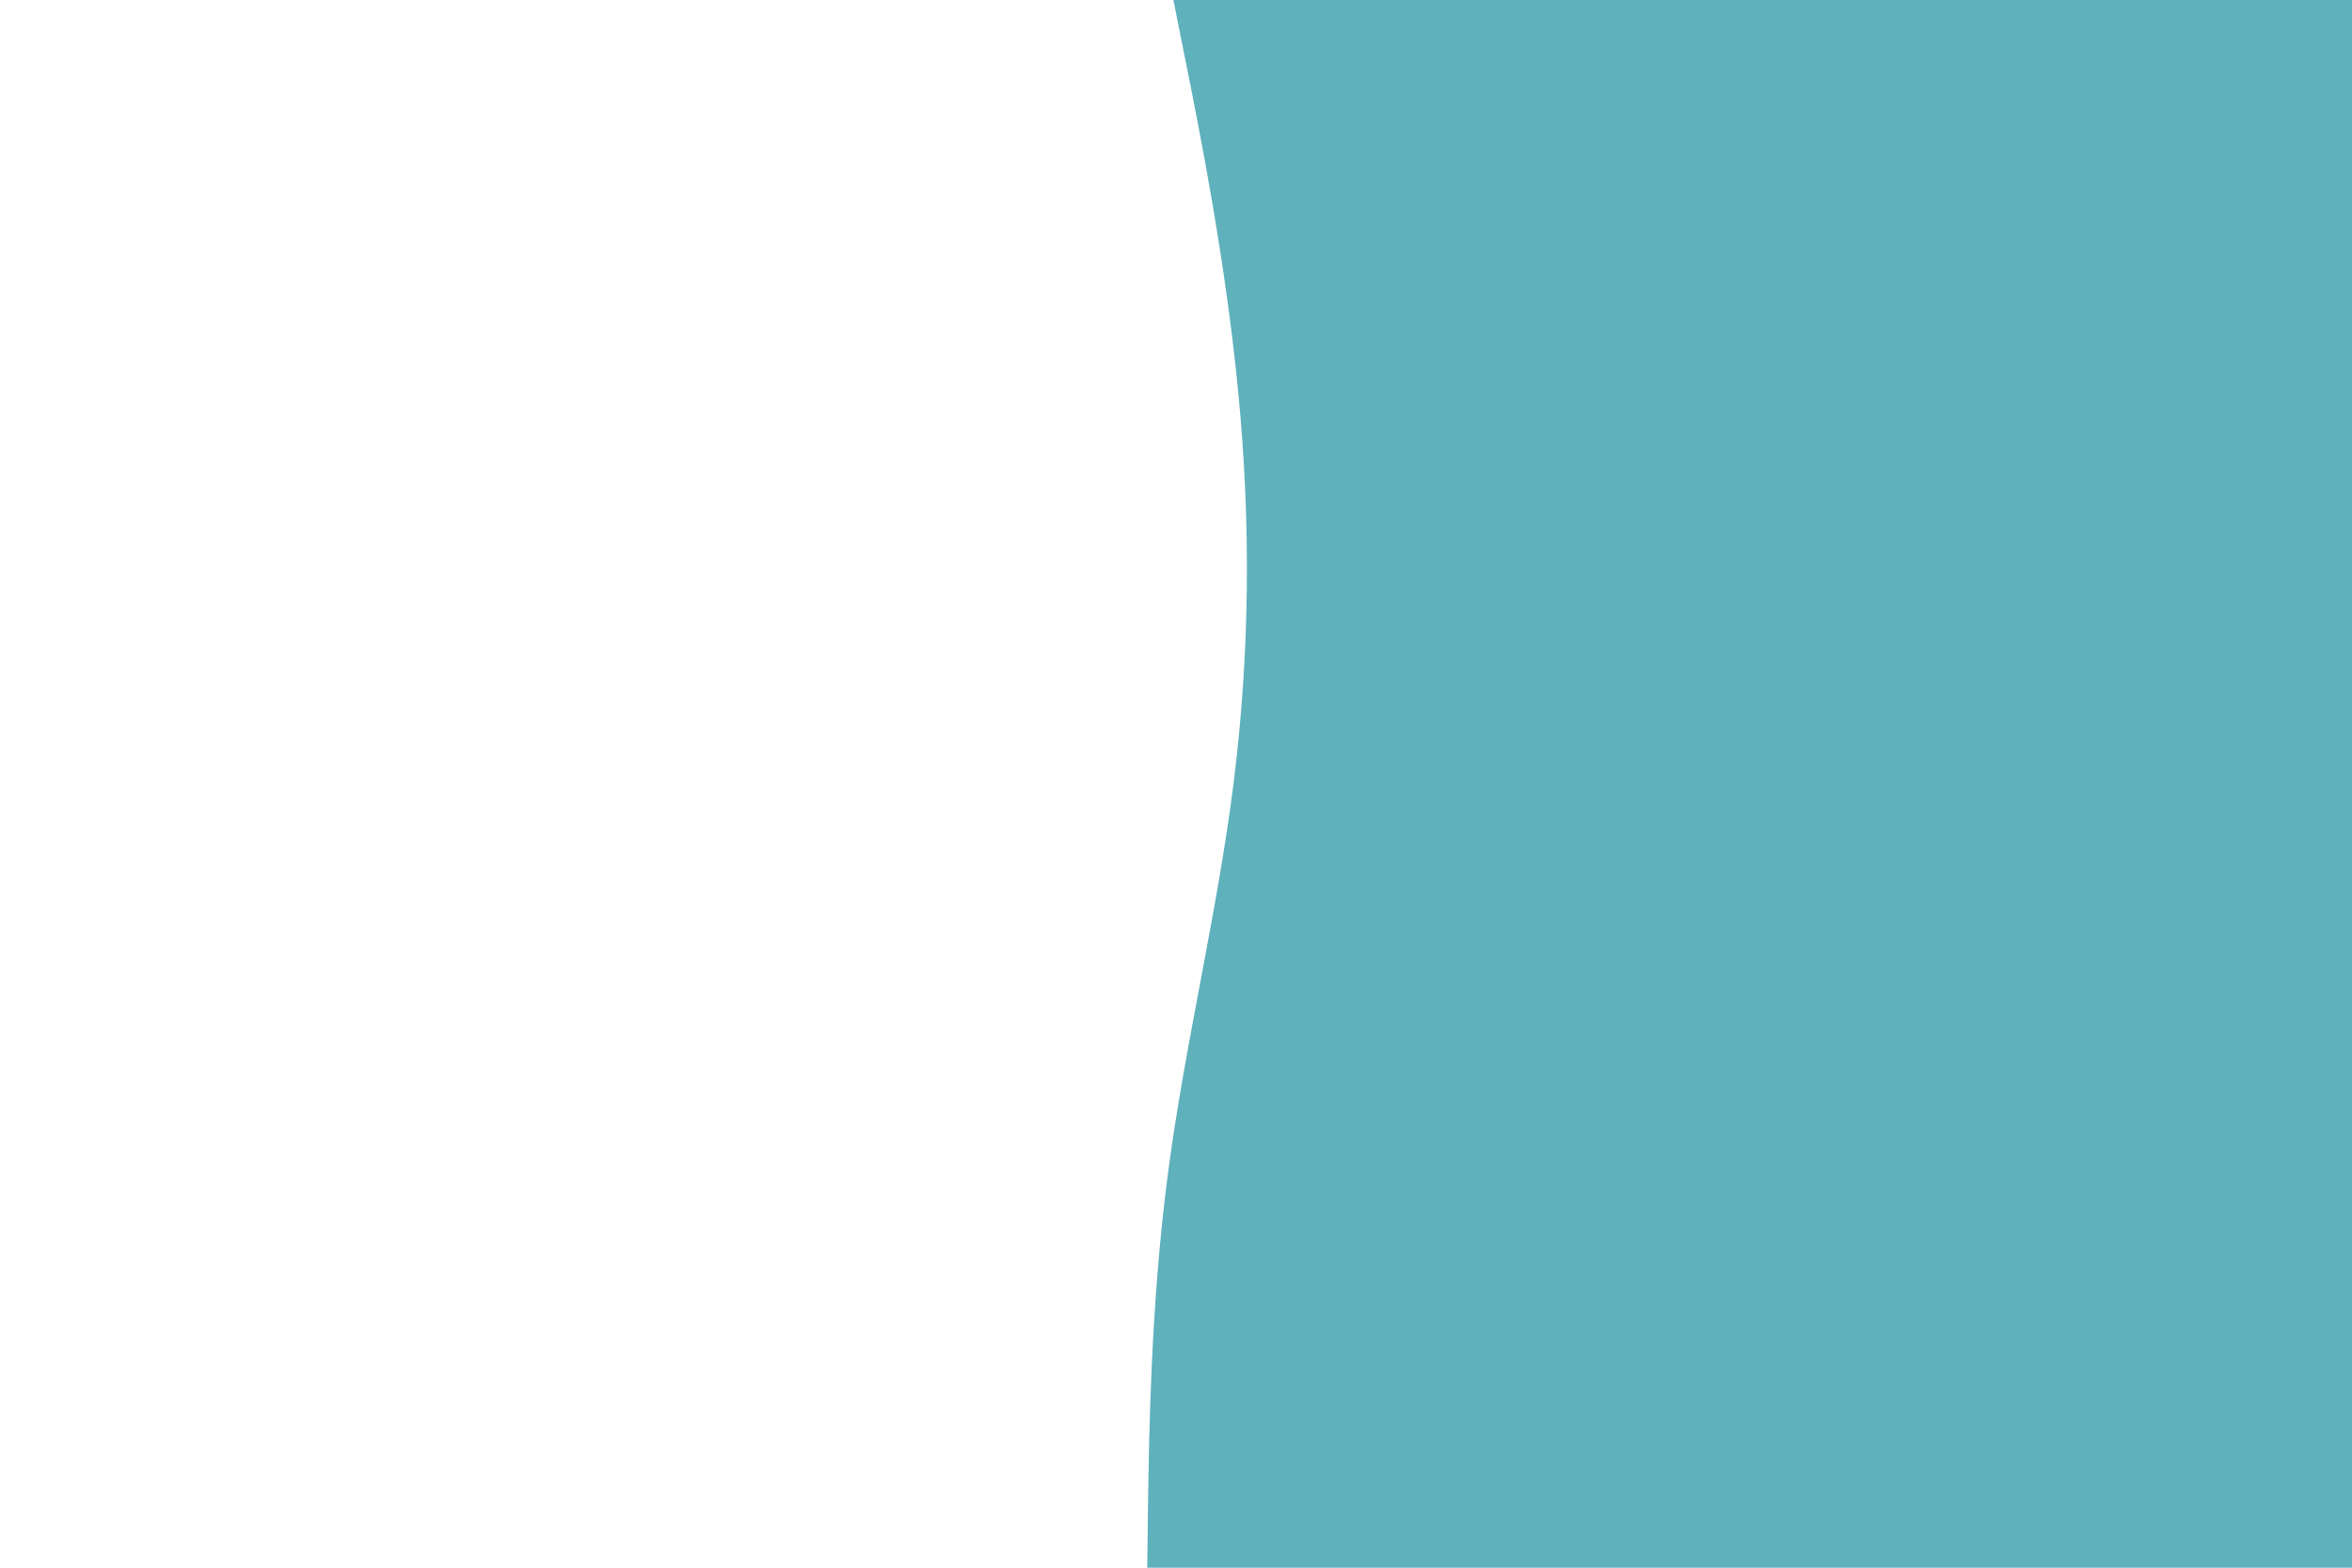 <svg id="visual" viewBox="0 0 900 600" width="900" height="600" xmlns="http://www.w3.org/2000/svg" xmlns:xlink="http://www.w3.org/1999/xlink" version="1.1"><path d="M439 600L439.3 575C439.7 550 440.3 500 446.8 450C453.3 400 465.7 350 472 300C478.3 250 478.7 200 473.8 150C469 100 459 50 454 25L449 0L900 0L900 25C900 50 900 100 900 150C900 200 900 250 900 300C900 350 900 400 900 450C900 500 900 550 900 575L900 600Z" fill="#5FB1BC" stroke-linecap="round" stroke-linejoin="miter"></path></svg>